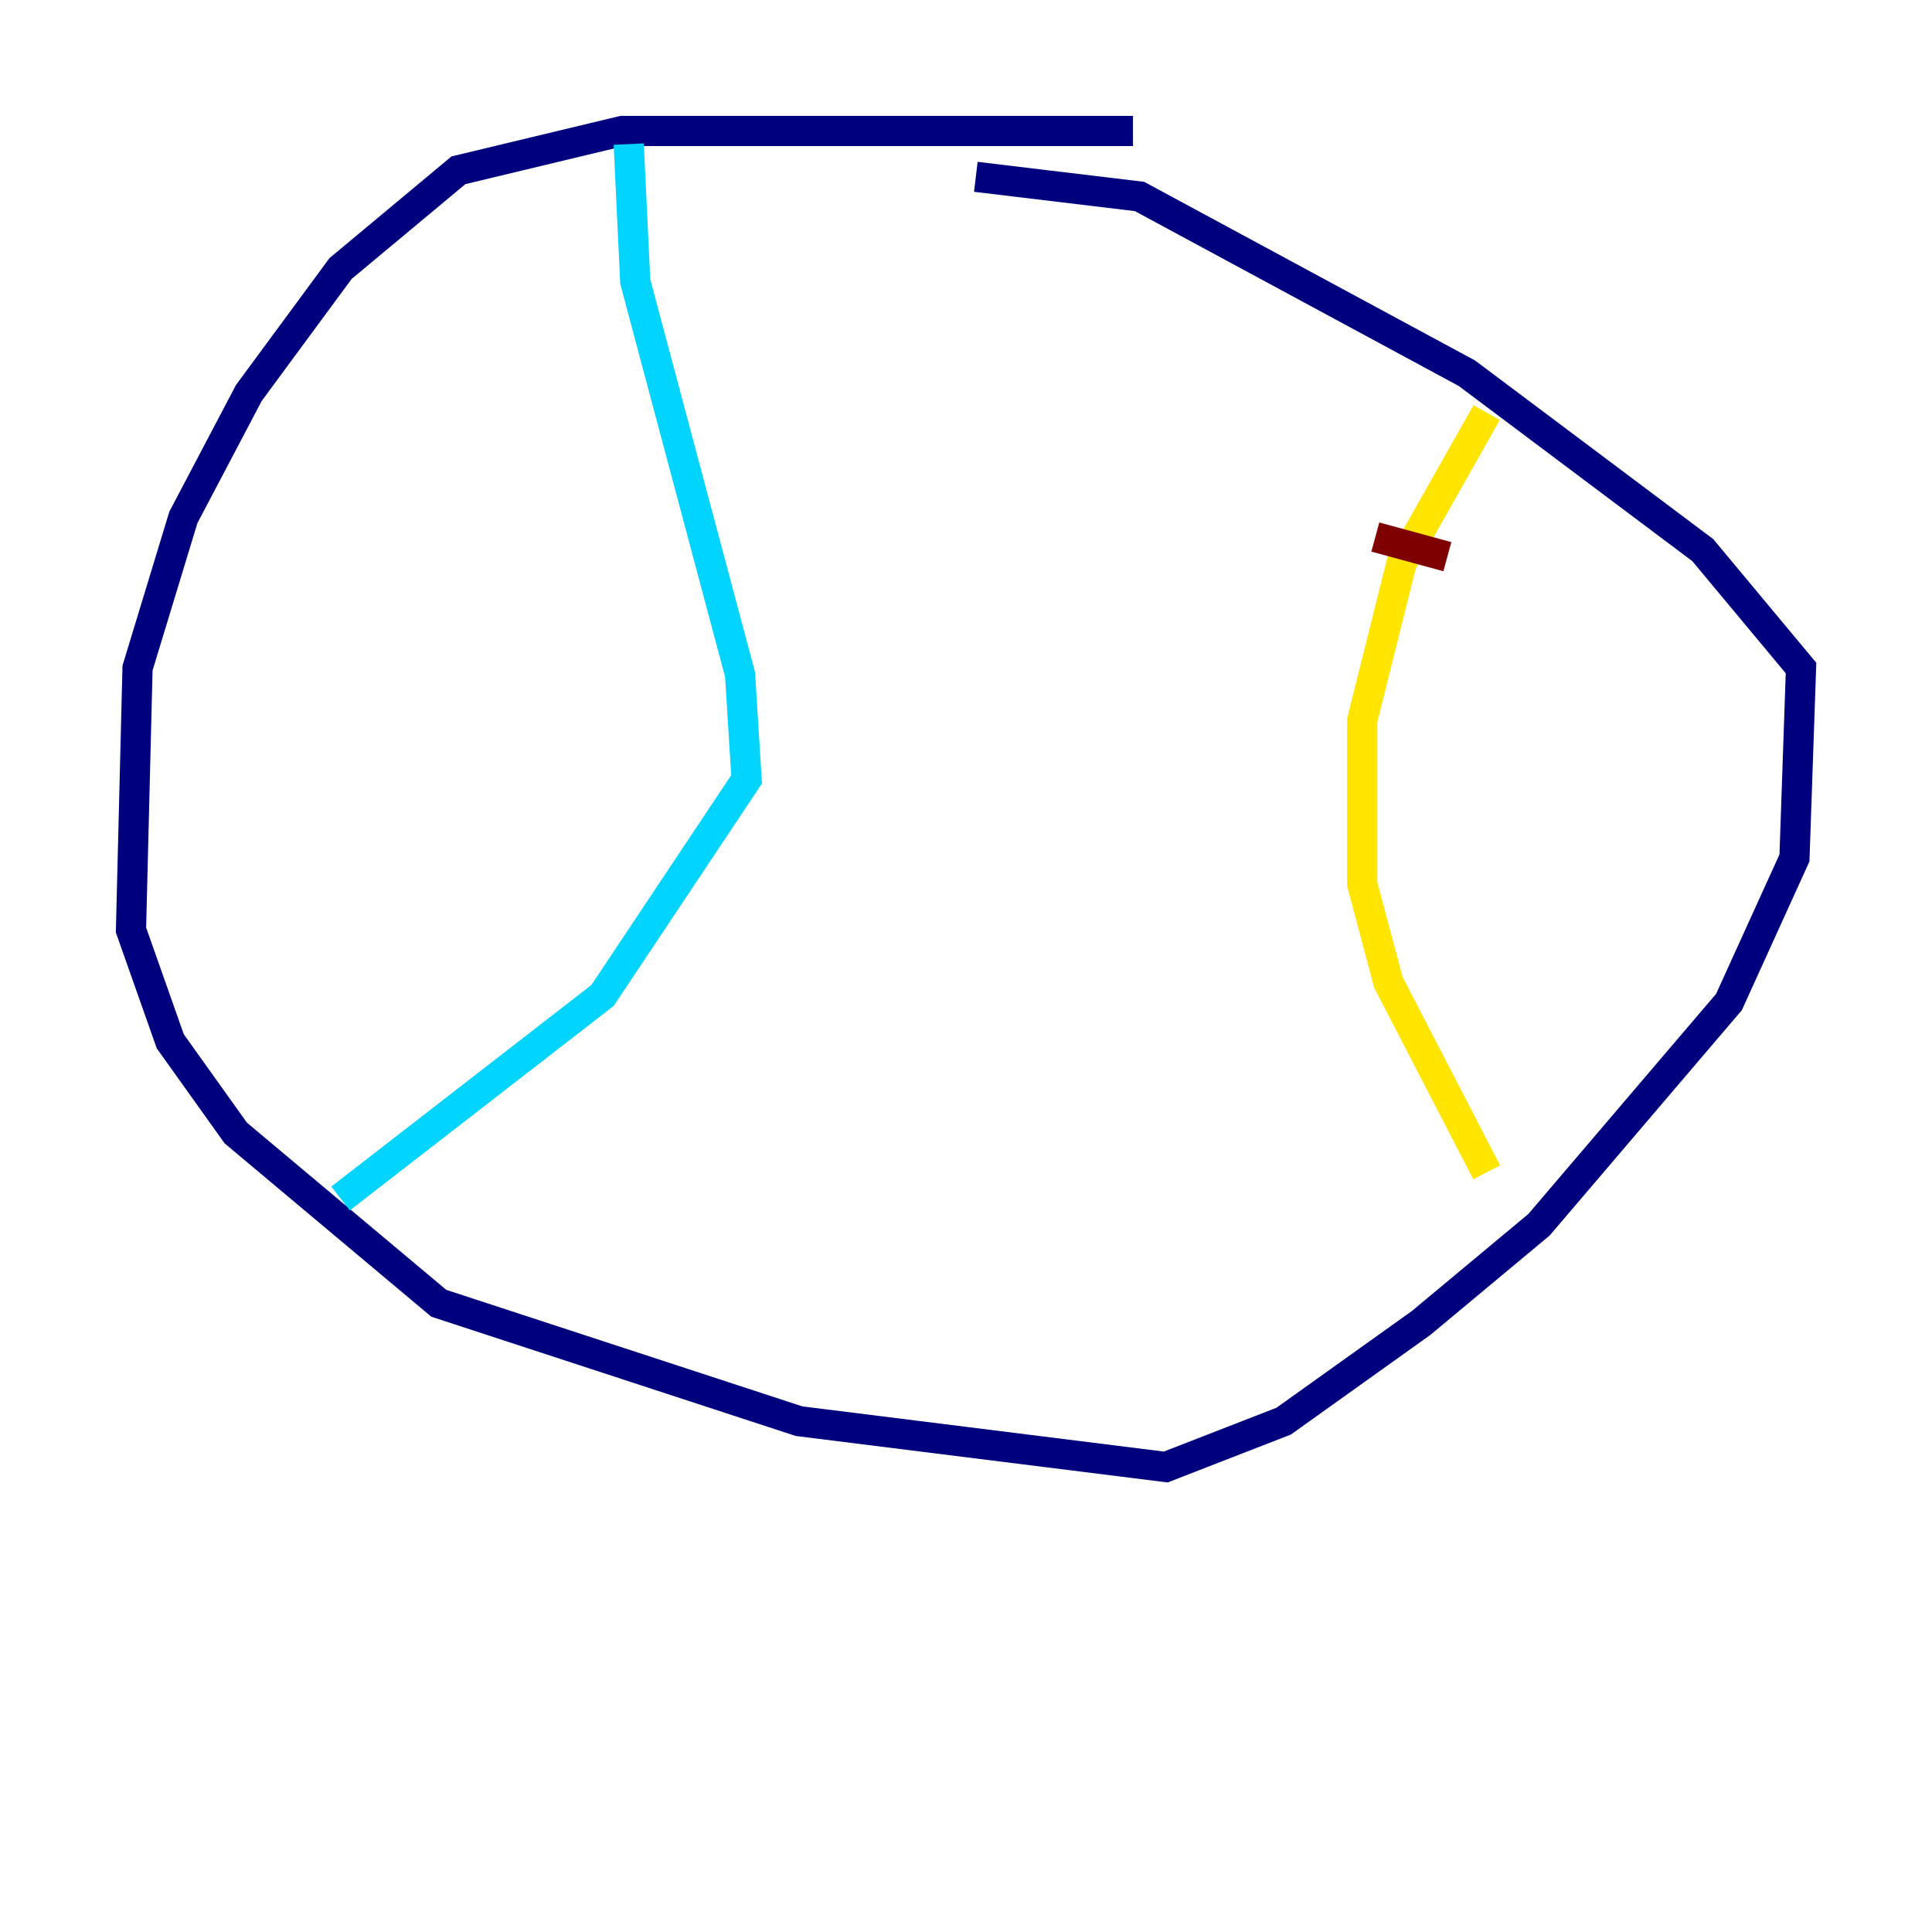 <?xml version="1.0" encoding="utf-8" ?>
<svg baseProfile="tiny" height="128" version="1.2" viewBox="0,0,128,128" width="128" xmlns="http://www.w3.org/2000/svg" xmlns:ev="http://www.w3.org/2001/xml-events" xmlns:xlink="http://www.w3.org/1999/xlink"><defs /><polyline fill="none" points="75.064,8.678 41.22,8.678 30.373,11.281 22.563,17.79 16.488,26.034 12.149,34.278 9.112,44.258 8.678,61.614 11.281,68.99 15.62,75.064 29.071,86.346 52.936,94.156 77.234,97.193 85.044,94.156 94.156,87.647 101.966,81.139 114.549,66.386 118.888,56.841 119.322,44.258 112.814,36.447 97.193,24.732 75.498,13.017 64.651,11.715" stroke="#00007f" stroke-width="2" /><polyline fill="none" points="41.654,9.546 42.088,18.658 49.031,44.691 49.464,51.634 39.919,65.953 22.563,79.403" stroke="#00d4ff" stroke-width="2" /><polyline fill="none" points="98.495,27.336 92.854,37.315 90.251,47.729 90.251,58.576 91.986,65.085 98.495,77.668" stroke="#ffe500" stroke-width="2" /><polyline fill="none" points="91.119,35.58 95.891,36.881" stroke="#7f0000" stroke-width="2" /></svg>